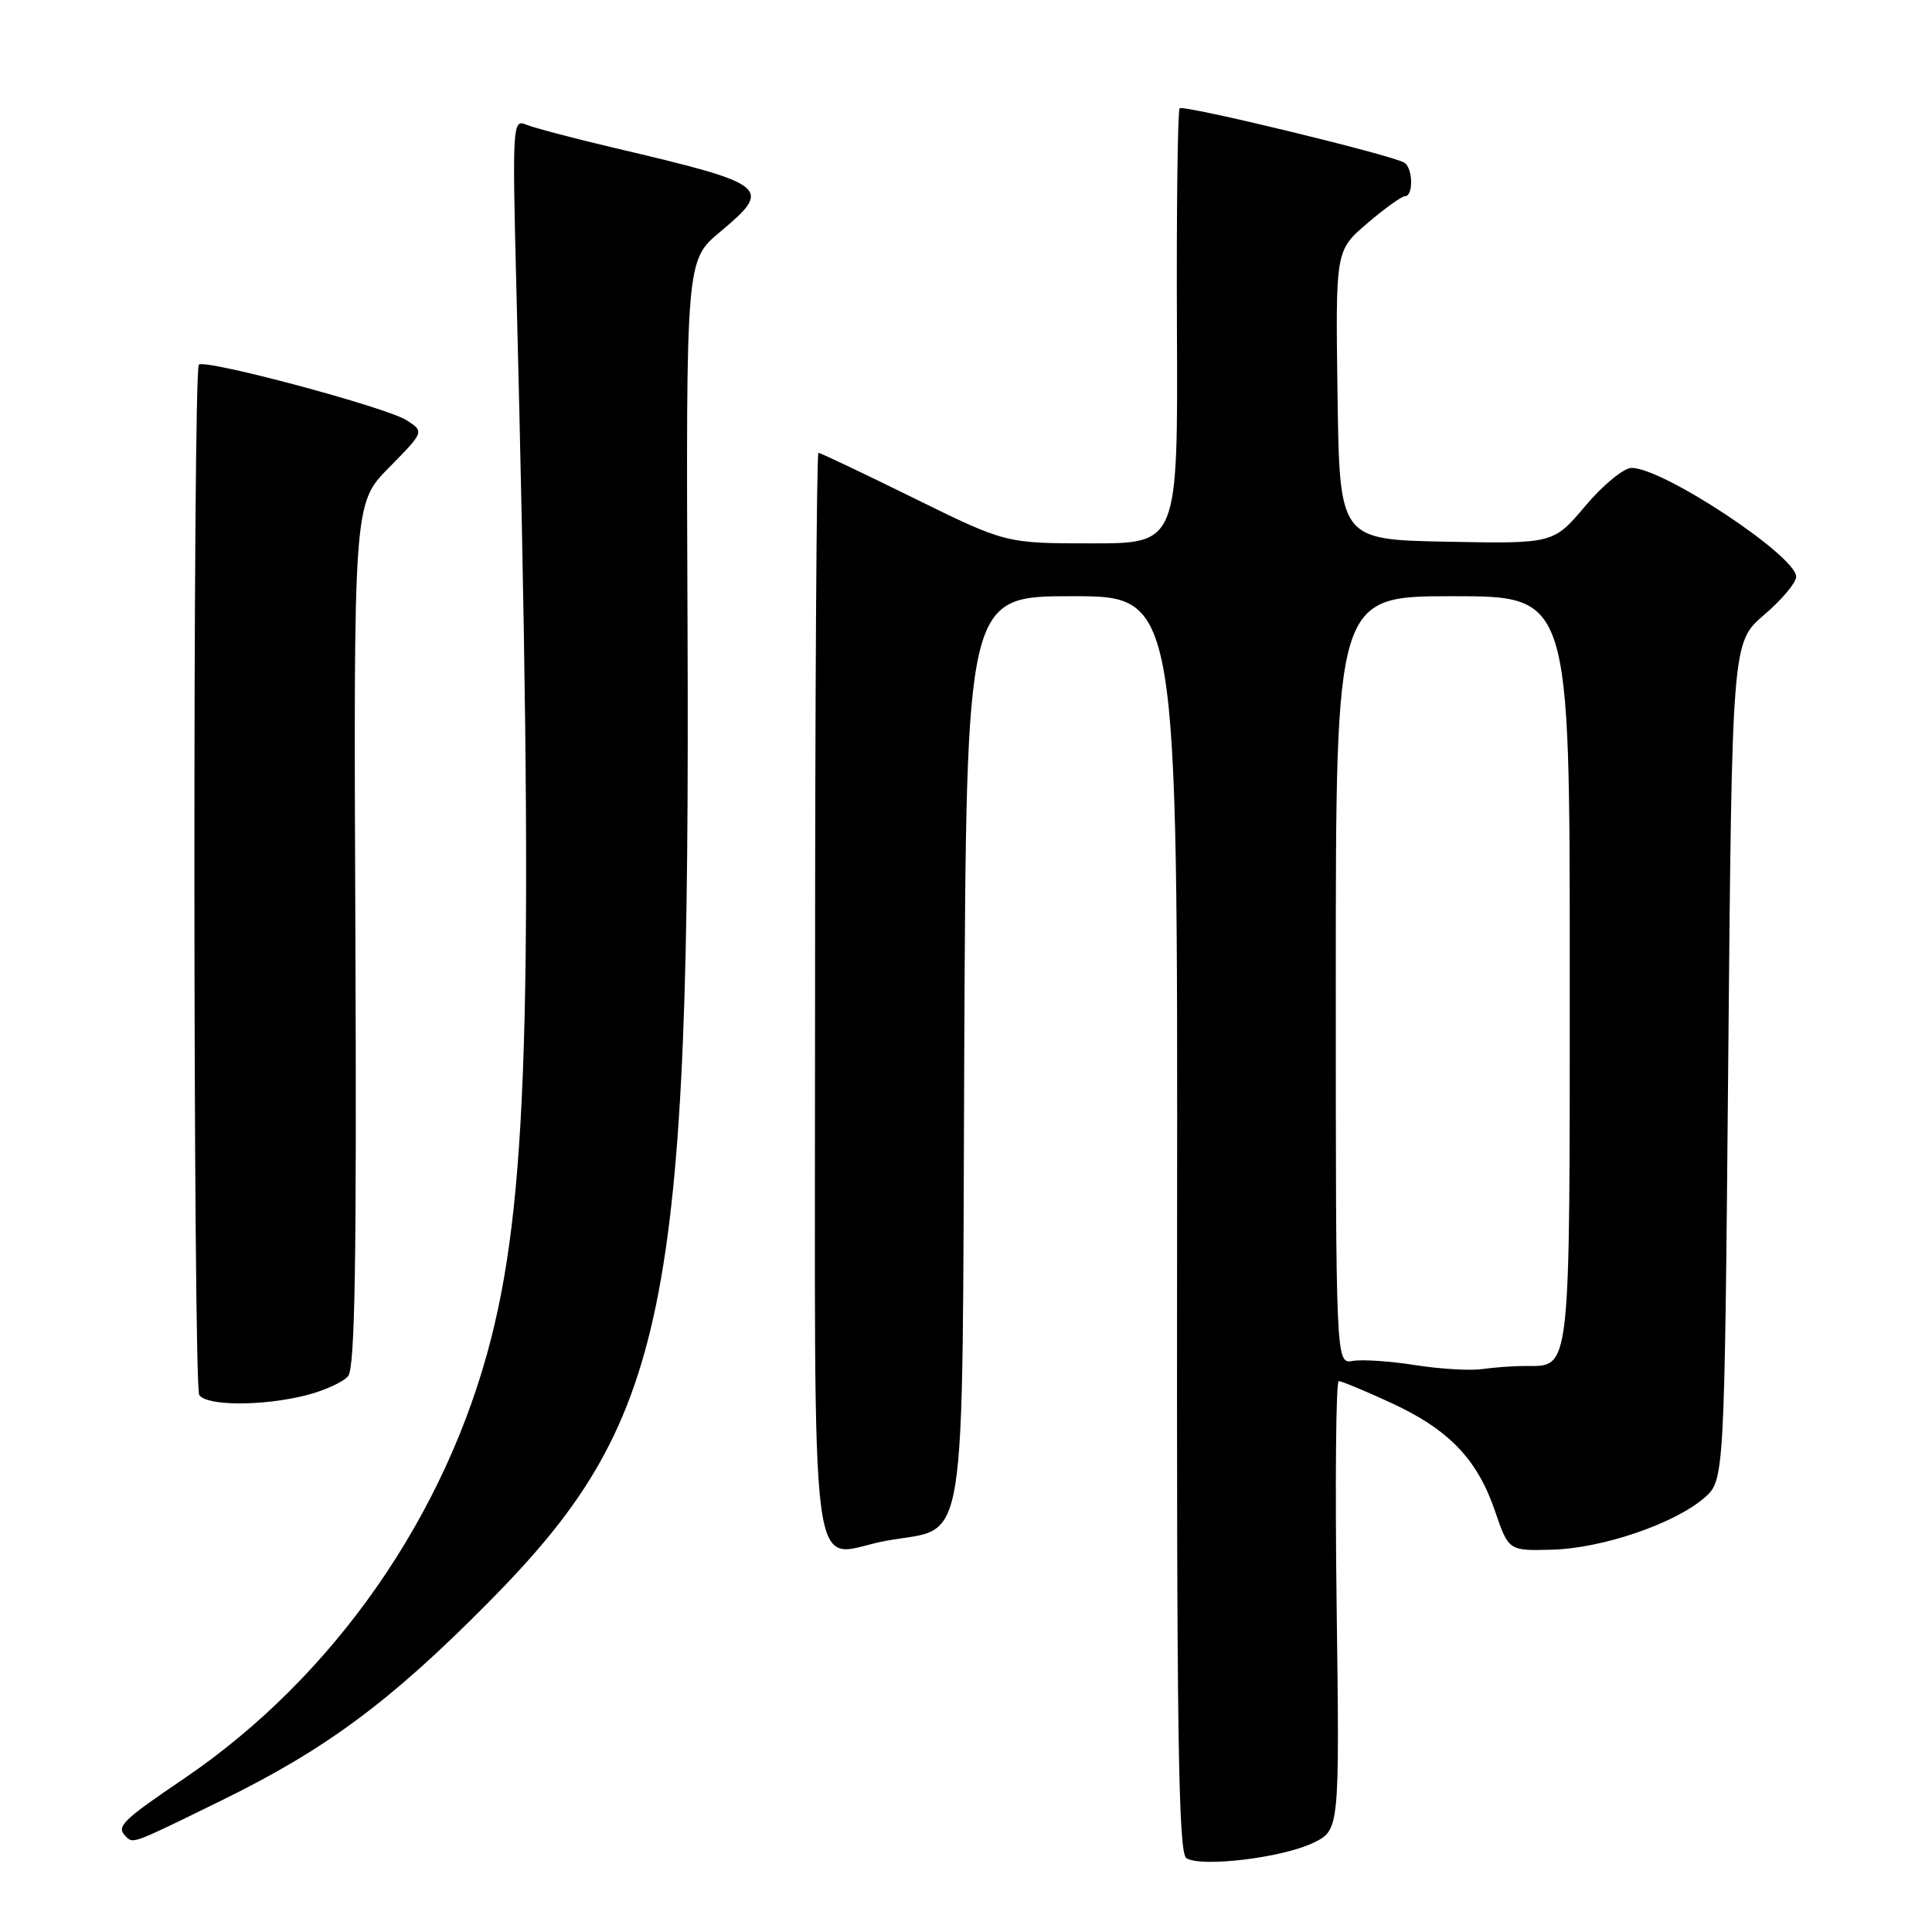 <?xml version="1.0" encoding="UTF-8" standalone="no"?>
<!DOCTYPE svg PUBLIC "-//W3C//DTD SVG 1.1//EN" "http://www.w3.org/Graphics/SVG/1.1/DTD/svg11.dtd" >
<svg xmlns="http://www.w3.org/2000/svg" xmlns:xlink="http://www.w3.org/1999/xlink" version="1.1" viewBox="0 0 256 256">
 <g >
 <path fill="currentColor"
d=" M 174.00 244.19 C 177.50 242.50 177.50 242.50 177.11 212.75 C 176.90 196.39 177.02 183.00 177.39 183.00 C 177.75 183.00 180.85 184.29 184.27 185.86 C 191.96 189.40 195.73 193.31 198.09 200.20 C 199.90 205.50 199.90 205.50 205.70 205.34 C 212.32 205.15 221.82 201.92 225.80 198.50 C 228.50 196.17 228.50 196.17 229.00 140.65 C 229.50 85.12 229.50 85.12 233.75 81.48 C 236.09 79.48 238.00 77.20 238.00 76.42 C 238.00 73.66 220.38 62.00 216.20 62.00 C 215.16 62.00 212.41 64.26 210.07 67.03 C 205.84 72.05 205.84 72.05 191.67 71.78 C 177.50 71.50 177.50 71.50 177.23 52.35 C 176.96 33.19 176.96 33.19 181.16 29.60 C 183.47 27.62 185.73 26.00 186.18 26.00 C 187.30 26.00 187.22 22.26 186.09 21.56 C 184.44 20.54 156.81 13.85 156.31 14.35 C 156.05 14.62 155.88 27.70 155.95 43.42 C 156.08 72.00 156.08 72.00 144.68 72.00 C 133.27 72.00 133.27 72.00 121.08 66.00 C 114.38 62.70 108.69 60.00 108.45 60.00 C 108.20 60.00 108.00 92.41 108.00 132.03 C 108.00 213.87 107.00 206.10 117.32 204.18 C 128.40 202.12 127.46 207.98 127.77 138.97 C 128.05 79.00 128.05 79.00 142.05 79.00 C 156.05 79.00 156.05 79.00 155.97 162.16 C 155.90 229.52 156.14 245.48 157.19 246.20 C 159.07 247.47 169.88 246.18 174.00 244.19 Z  M 29.39 238.55 C 43.14 231.81 51.63 225.53 64.50 212.55 C 88.55 188.31 91.48 173.98 91.10 82.50 C 90.90 34.50 90.90 34.50 95.41 30.73 C 102.45 24.85 101.93 24.43 81.50 19.62 C 76.00 18.33 70.68 16.92 69.68 16.50 C 67.93 15.76 67.88 16.72 68.42 38.11 C 70.75 130.32 70.10 157.46 65.11 177.23 C 59.17 200.74 44.24 222.18 24.43 235.64 C 16.10 241.29 15.36 242.03 16.67 243.33 C 17.66 244.33 17.44 244.41 29.39 238.55 Z  M 40.53 184.89 C 42.95 184.28 45.48 183.13 46.13 182.34 C 47.04 181.25 47.27 166.89 47.09 123.81 C 46.85 66.72 46.85 66.72 51.54 61.96 C 56.23 57.20 56.23 57.20 53.87 55.68 C 51.18 53.96 27.14 47.53 26.35 48.32 C 25.53 49.13 25.58 183.52 26.40 184.83 C 27.31 186.31 34.76 186.34 40.53 184.89 Z  M 187.50 180.88 C 184.20 180.36 180.49 180.11 179.25 180.33 C 177.00 180.72 177.00 180.72 177.00 129.86 C 177.00 79.00 177.00 79.00 192.50 79.00 C 208.00 79.00 208.00 79.00 208.00 128.43 C 208.00 182.68 208.19 181.00 202.05 181.00 C 200.51 181.00 197.96 181.19 196.38 181.41 C 194.79 181.64 190.80 181.40 187.50 180.88 Z "/>
</g>
</svg>